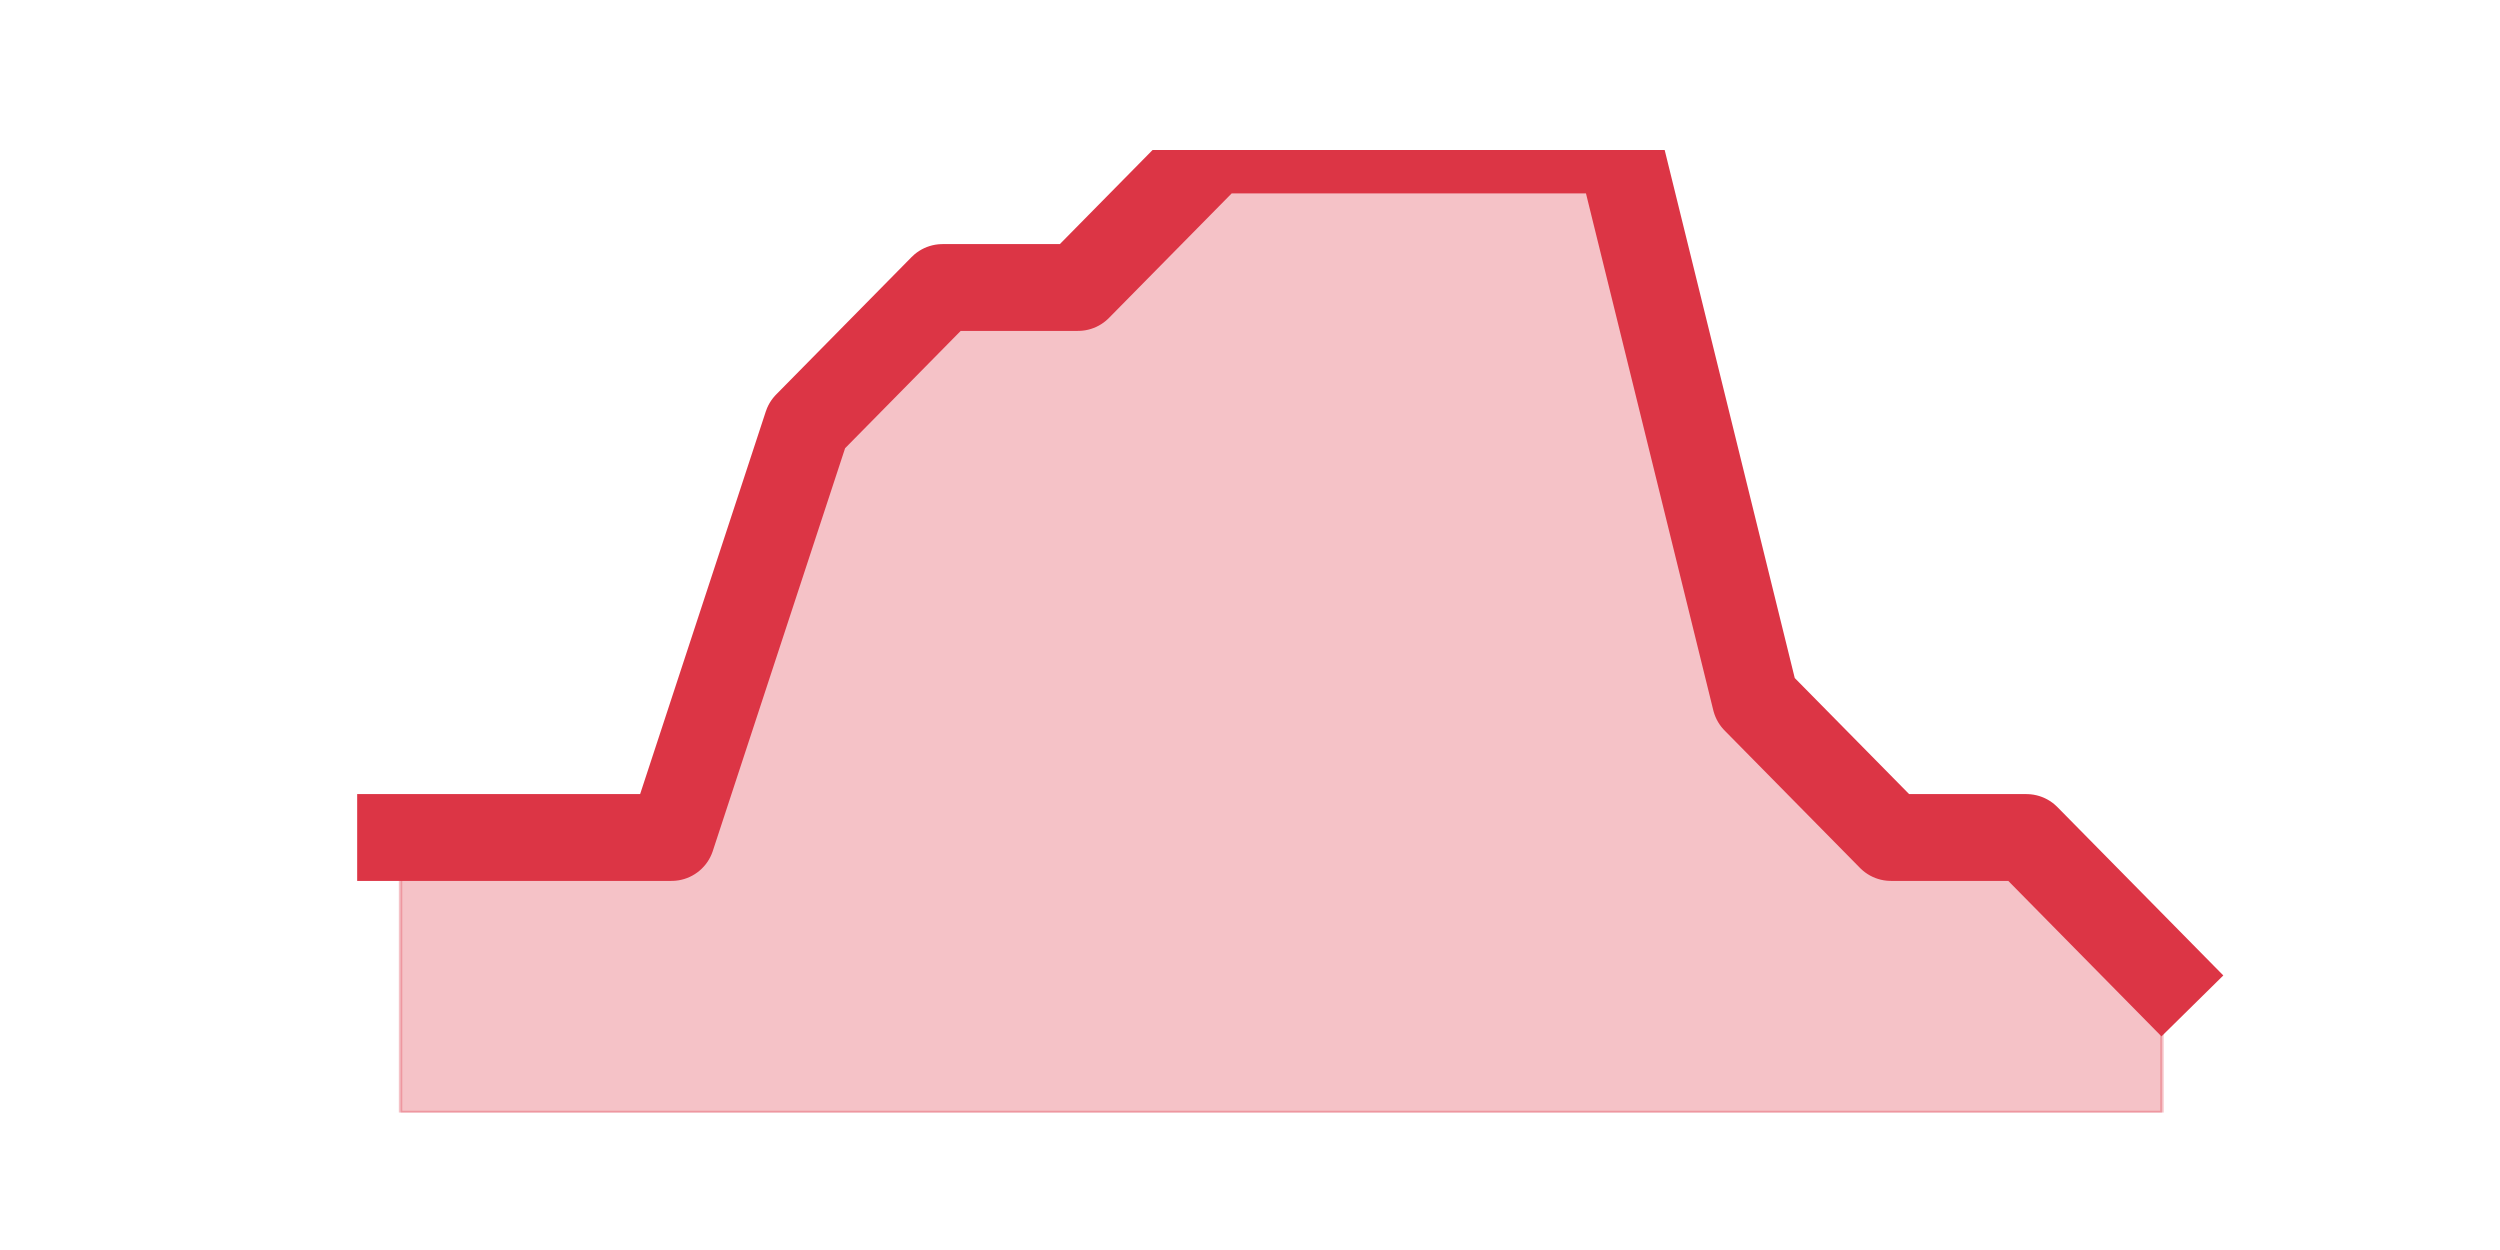<?xml version="1.0" encoding="utf-8" standalone="no"?>
<!DOCTYPE svg PUBLIC "-//W3C//DTD SVG 1.1//EN"
  "http://www.w3.org/Graphics/SVG/1.1/DTD/svg11.dtd">
<svg height="360pt" version="1.1" viewBox="0 0 720 360" width="720pt" xmlns="http://www.w3.org/2000/svg" xmlns:xlink="http://www.w3.org/1999/xlink">
 <defs>
  <style type="text/css">*{stroke-linecap:butt;stroke-linejoin:round;}</style>
 </defs>
 <g id="figure_1">
  <g id="patch_1">
   <path d="M 0 360 
L 720 360 
L 720 0 
L 0 0 
z
" style="fill:none;"/>
  </g>
  <g id="axes_1">
   <g id="matplotlib.axis_1"/>
   <g id="matplotlib.axis_2"/>
   <g id="PolyCollection_1">
    <defs>
     <path d="M 115.364 -118.8 
L 115.364 -39.6 
L 154.385 -39.6 
L 193.406 -39.6 
L 232.427 -39.6 
L 271.448 -39.6 
L 310.469 -39.6 
L 349.49 -39.6 
L 388.51 -39.6 
L 427.531 -39.6 
L 466.552 -39.6 
L 505.573 -39.6 
L 544.594 -39.6 
L 583.615 -39.6 
L 622.636 -39.6 
L 622.636 -79.2 
L 622.636 -79.2 
L 583.615 -118.8 
L 544.594 -118.8 
L 505.573 -158.4 
L 466.552 -316.8 
L 427.531 -316.8 
L 388.51 -316.8 
L 349.49 -316.8 
L 310.469 -277.2 
L 271.448 -277.2 
L 232.427 -237.6 
L 193.406 -118.8 
L 154.385 -118.8 
L 115.364 -118.8 
z
" id="m1ad791005d" style="stroke:#dc3545;stroke-opacity:0.3;"/>
    </defs>
    <g clip-path="url(#p607e32f947)">
     <use style="fill:#dc3545;fill-opacity:0.3;stroke:#dc3545;stroke-opacity:0.3;" x="0" xlink:href="#m1ad791005d" y="360"/>
    </g>
   </g>
   <g id="line2d_1">
    <path clip-path="url(#p607e32f947)" d="M 115.364 241.2 
L 154.385 241.2 
L 193.406 241.2 
L 232.427 122.4 
L 271.448 82.8 
L 310.469 82.8 
L 349.49 43.2 
L 388.51 43.2 
L 427.531 43.2 
L 466.552 43.2 
L 505.573 201.6 
L 544.594 241.2 
L 583.615 241.2 
L 622.636 280.8 
" style="fill:none;stroke:#dc3545;stroke-linecap:square;stroke-width:25;"/>
   </g>
  </g>
 </g>
 <defs>
  <clipPath id="p607e32f947">
   <rect height="277.2" width="558" x="90" y="43.2"/>
  </clipPath>
 </defs>
</svg>
